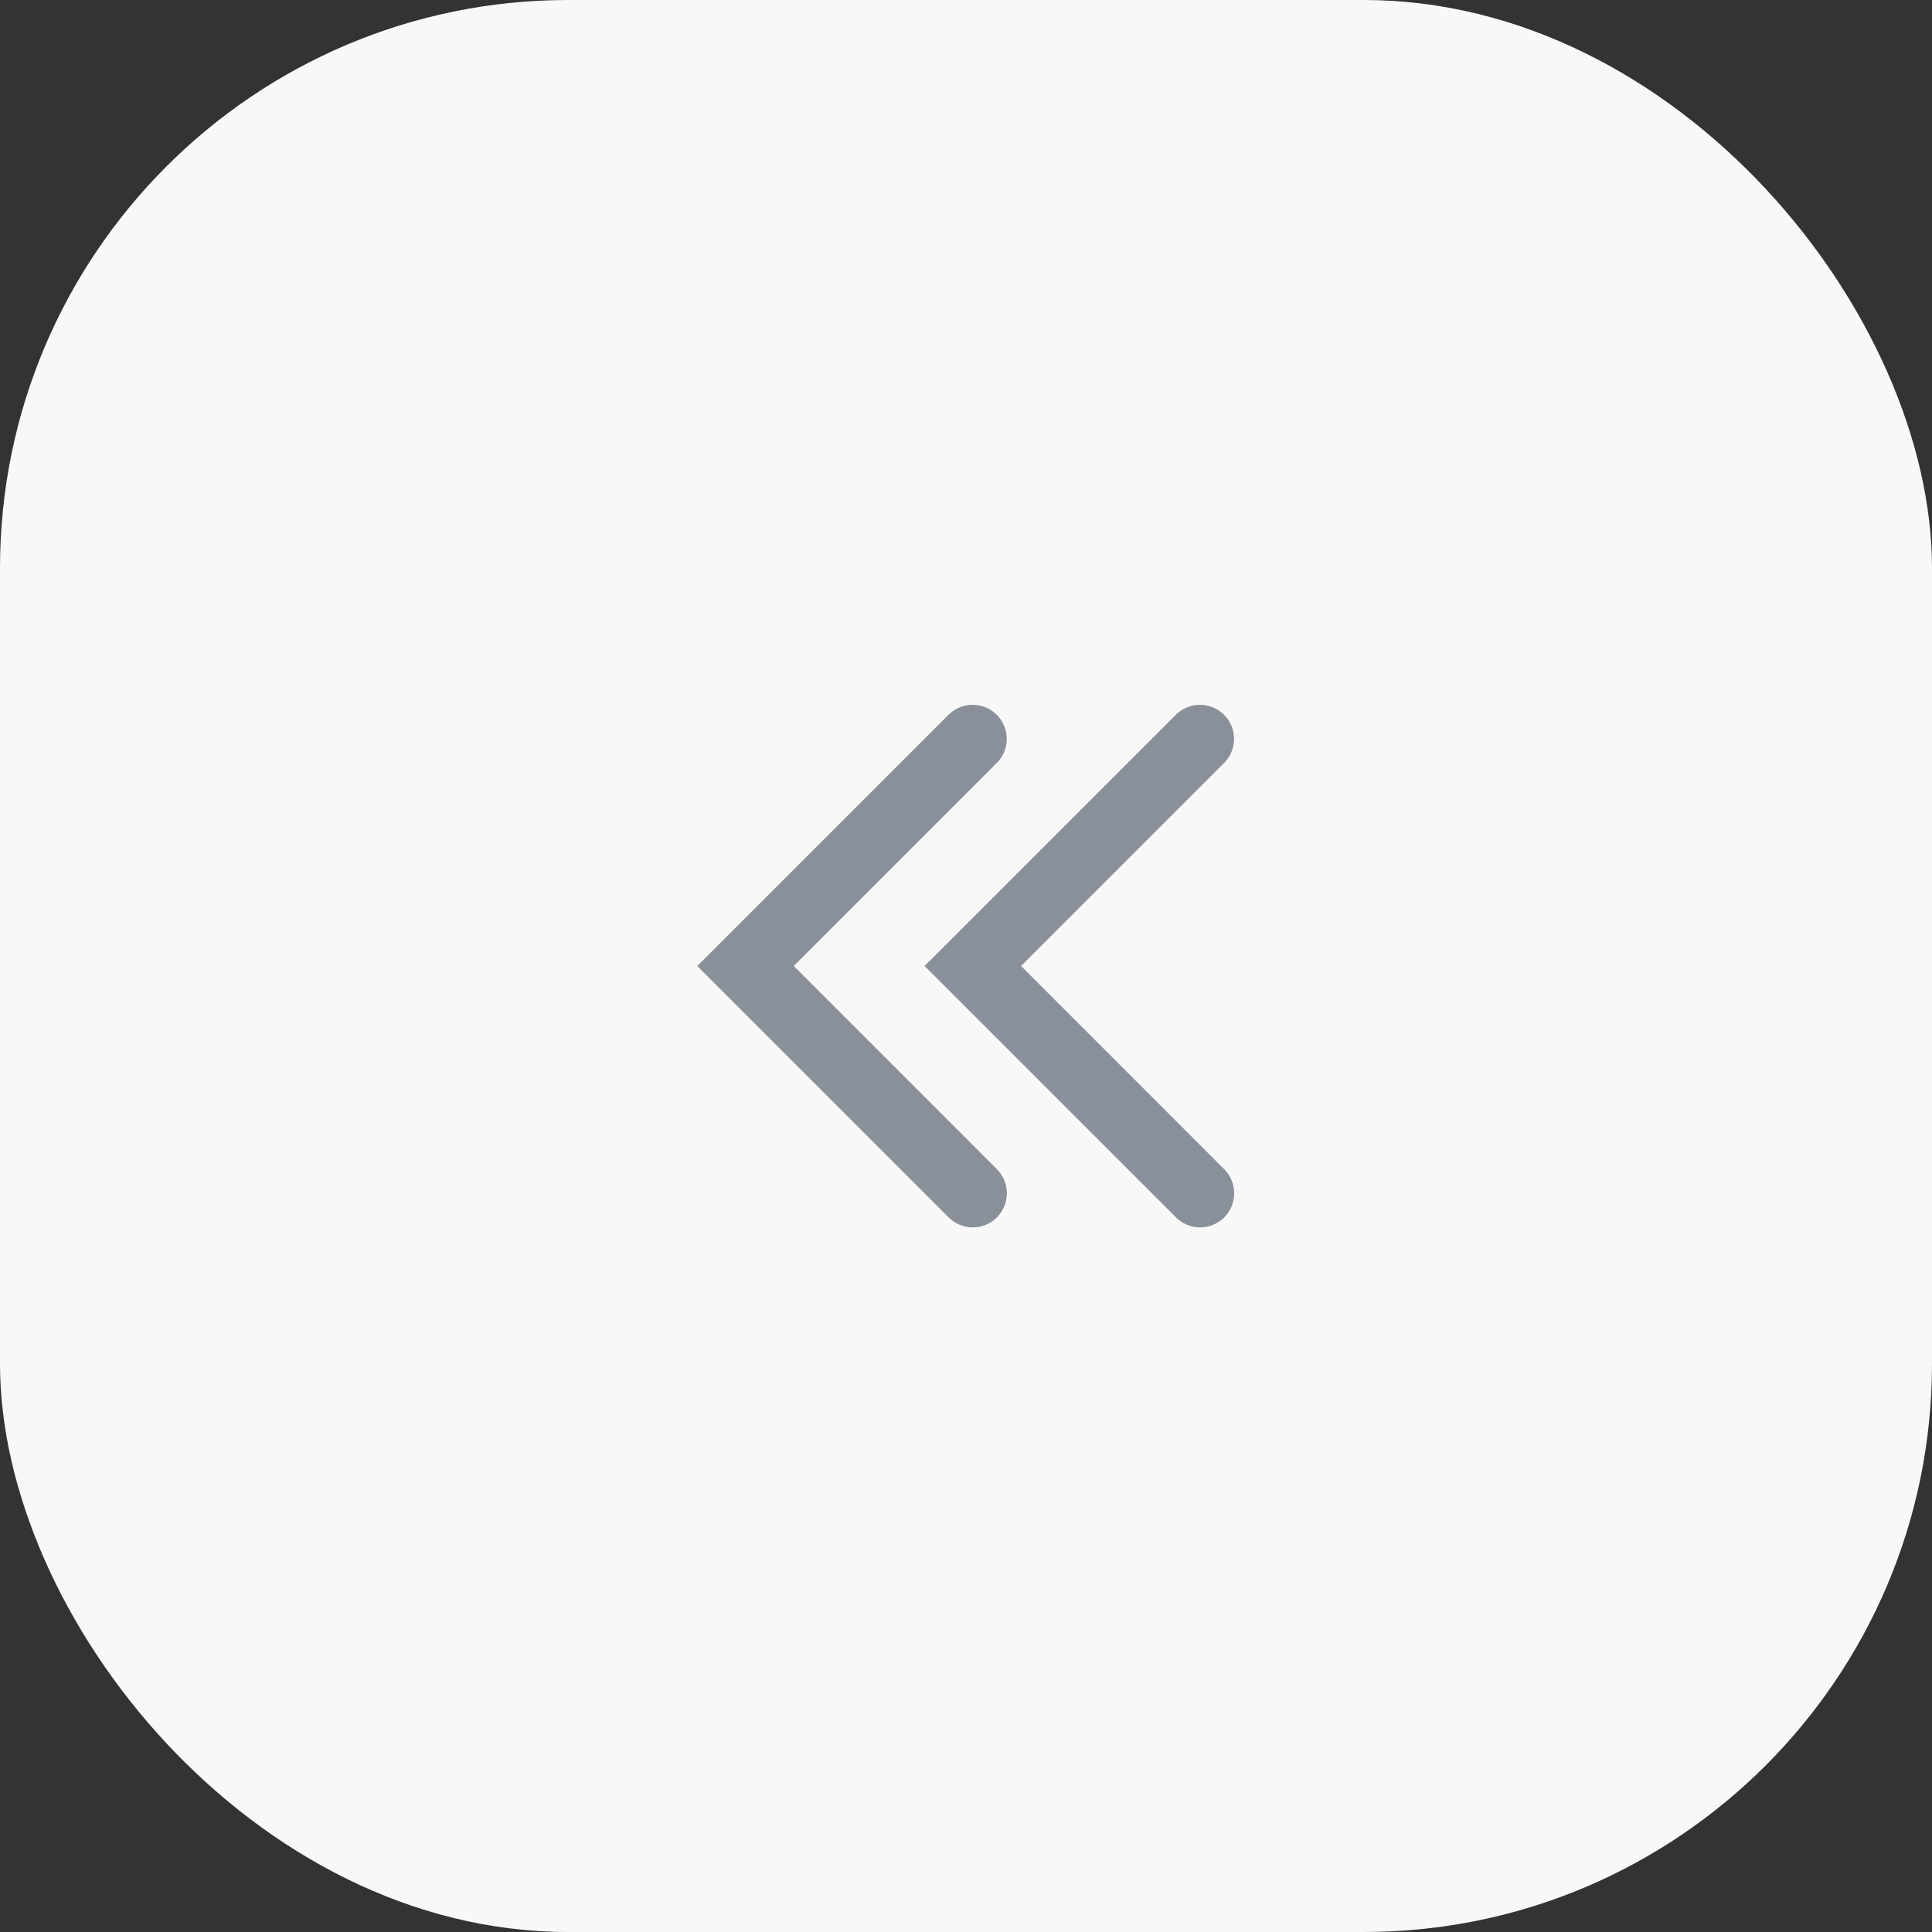 <svg id="First" xmlns="http://www.w3.org/2000/svg" xmlns:xlink="http://www.w3.org/1999/xlink" width="34" height="34" viewBox="0 0 34 34">
  <rect x="0" y="0" width="34" height="34" fill="#333333" stroke="none"/>
  <defs>
    <clipPath id="clip-path">
      <rect id="BG" width="34" height="34" rx="10" fill="none"/>
    </clipPath>
    <clipPath id="clip-path-2">
      <path id="Arrow-Right" d="M.176.176a.6.6,0,0,1,.849,0L5.449,4.6,1.024,9.024a.6.6,0,0,1-.849-.848L3.751,4.6.176,1.024A.6.6,0,0,1,.176.176Z" fill="none"/>
    </clipPath>
  </defs>
  <g id="BG-2" data-name="BG">
    <rect id="BG-3" data-name="BG" width="34" height="34" rx="10" fill="none"/>
    <g id="BG-4" data-name="BG" clip-path="url(#clip-path)">
      <g id="Color_Accent" data-name="Color / Accent">
        <rect id="Rectangle" width="34" height="34" fill="#f8f8f8"/>
      </g>
    </g>
  </g>
  <g id="Icons_Basic_Arrow-Right_2" data-name="Icons / Basic / Arrow-Right 2" transform="translate(23 25) rotate(180)">
    <g id="Group_104" data-name="Group 104" transform="translate(5.28 3.4)">
      <path id="Arrow-Right-3" data-name="Arrow-Right" d="M.176.176a.6.6,0,0,1,.849,0L5.449,4.6,1.024,9.024a.6.6,0,0,1-.849-.848L3.751,4.6.176,1.024A.6.6,0,0,1,.176.176Z" fill="none"/>
      <g id="Mask_Group_393" data-name="Mask Group 393" clip-path="url(#clip-path-2)">
        <g id="Color" transform="translate(-5.28 -3.4)">
          <rect id="Rectangle-2" data-name="Rectangle" width="16" height="16" fill="#8a9099"/>
        </g>
      </g>
    </g>
  </g>
  <g id="Icons_Basic_Arrow-Right_2-2" data-name="Icons / Basic / Arrow-Right 2" transform="translate(27 25) rotate(180)">
    <g id="Group_104-2" data-name="Group 104" transform="translate(5.28 3.4)">
      <path id="Arrow-Right-4" data-name="Arrow-Right" d="M.176.176a.6.6,0,0,1,.849,0L5.449,4.6,1.024,9.024a.6.6,0,0,1-.849-.848L3.751,4.6.176,1.024A.6.6,0,0,1,.176.176Z" fill="none"/>
      <g id="Mask_Group_393-2" data-name="Mask Group 393" clip-path="url(#clip-path-2)">
        <g id="Color-2" data-name="Color" transform="translate(-5.28 -3.4)">
          <rect id="Rectangle-3" data-name="Rectangle" width="16" height="16" fill="#8a9099"/>
        </g>
      </g>
    </g>
  </g>
</svg>
